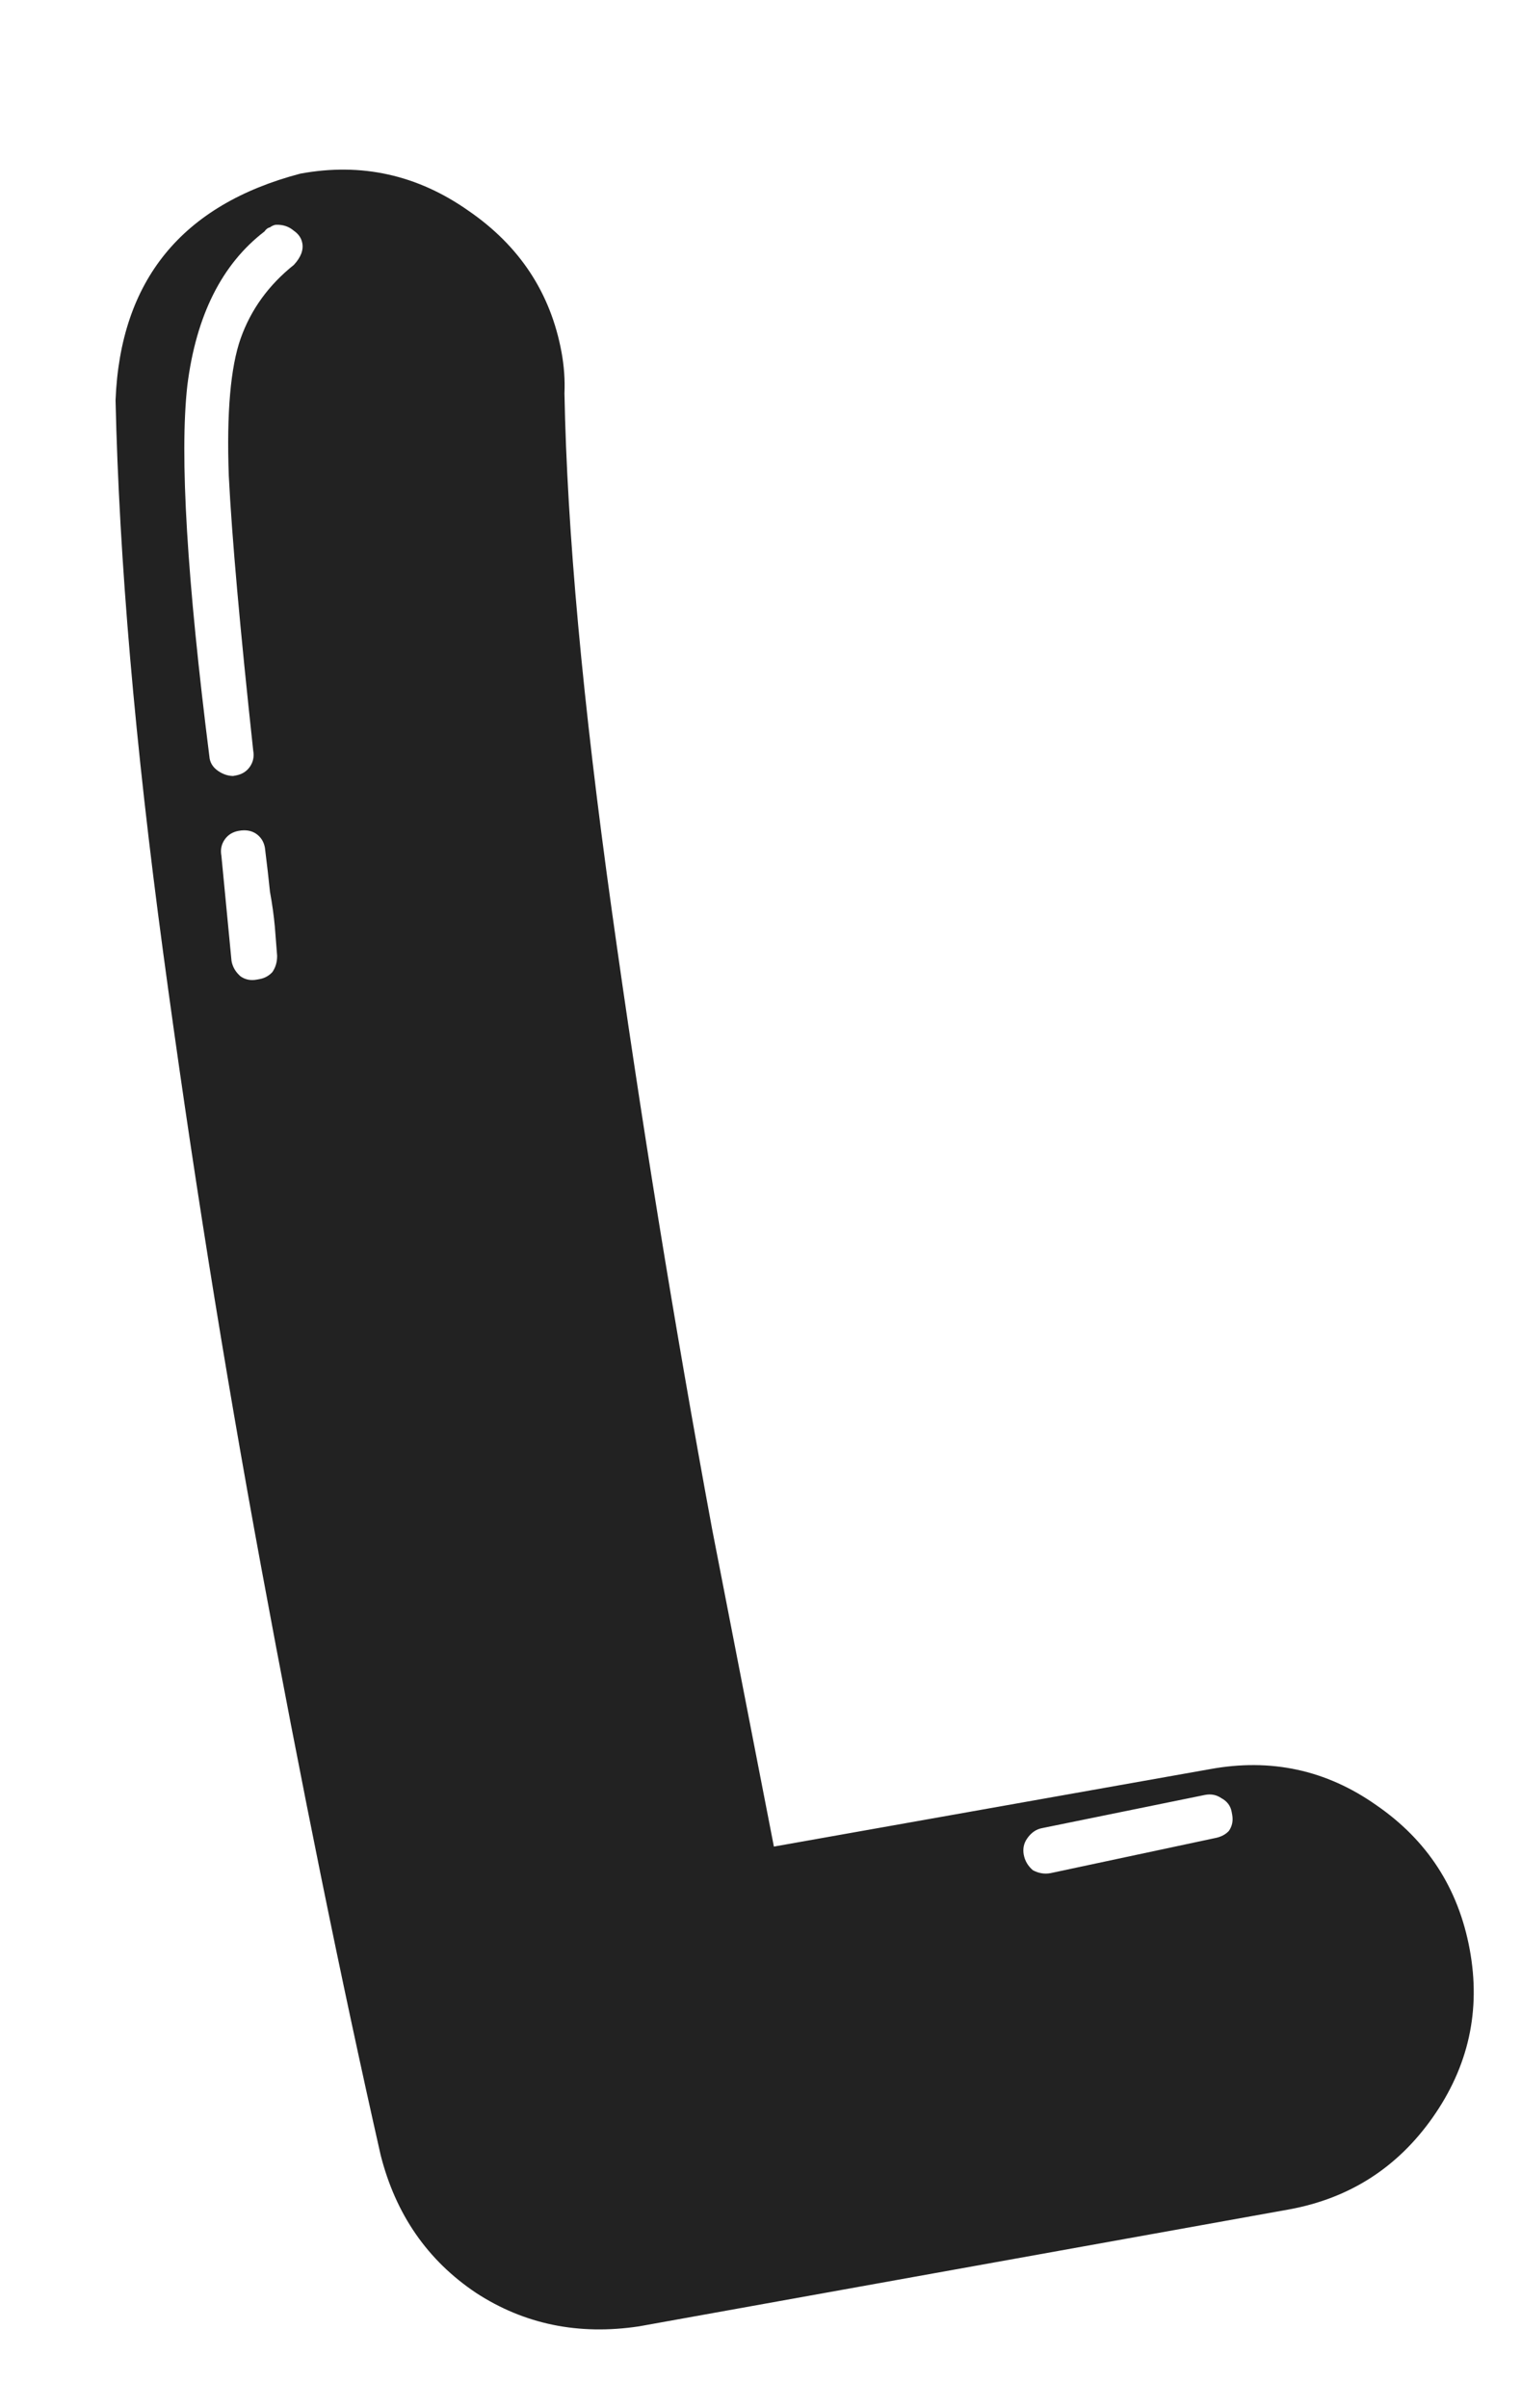 <svg width="36" height="57" viewBox="0 0 36 57" fill="none" xmlns="http://www.w3.org/2000/svg">
<path d="M30.521 52.293L15.123 55.063C13.693 55.278 12.407 55.014 11.265 54.269C10.119 53.501 9.367 52.415 9.01 51.011C8.074 46.873 7.131 42.233 6.182 37.093C5.294 32.285 4.52 27.43 3.86 22.531C3.196 17.607 2.82 13.255 2.735 9.474C2.847 6.636 4.305 4.848 7.108 4.11C8.553 3.843 9.881 4.137 11.092 4.991C12.299 5.821 13.032 6.935 13.29 8.333C13.351 8.664 13.374 8.991 13.36 9.312C13.421 12.559 13.793 16.63 14.477 21.525C15.161 26.421 15.953 31.308 16.854 36.188L18.317 43.707L28.634 41.875C30.079 41.609 31.393 41.892 32.576 42.727C33.783 43.558 34.519 44.696 34.786 46.141C35.053 47.586 34.759 48.913 33.905 50.125C33.071 51.308 31.942 52.03 30.521 52.293ZM5.587 18.354C5.729 18.327 5.839 18.258 5.916 18.146C5.993 18.034 6.019 17.906 5.993 17.764C5.681 14.882 5.488 12.713 5.415 11.257C5.362 9.773 5.456 8.69 5.697 8.008C5.939 7.327 6.358 6.747 6.956 6.269C7.119 6.092 7.186 5.921 7.155 5.755C7.133 5.636 7.066 5.538 6.954 5.461C6.837 5.36 6.694 5.313 6.524 5.32C6.476 5.329 6.431 5.35 6.388 5.382C6.341 5.391 6.298 5.423 6.259 5.479C5.251 6.253 4.642 7.468 4.434 9.123C4.248 10.774 4.425 13.718 4.962 17.954C4.984 18.073 5.051 18.171 5.163 18.248C5.276 18.325 5.393 18.365 5.516 18.367L5.587 18.354ZM6.147 23.174C6.265 23.152 6.365 23.097 6.447 23.008C6.524 22.896 6.561 22.767 6.559 22.62C6.539 22.379 6.521 22.149 6.505 21.932C6.481 21.667 6.442 21.392 6.39 21.108C6.361 20.819 6.321 20.472 6.27 20.064C6.244 19.922 6.175 19.813 6.063 19.735C5.95 19.658 5.811 19.635 5.646 19.666C5.504 19.692 5.394 19.761 5.317 19.873C5.239 19.985 5.214 20.113 5.24 20.255L5.48 22.746C5.506 22.888 5.577 23.009 5.694 23.11C5.806 23.188 5.933 23.213 6.076 23.187L6.147 23.174ZM24.863 44.336L28.752 43.507C28.894 43.481 29.006 43.423 29.087 43.335C29.164 43.223 29.19 43.096 29.164 42.953L29.151 42.882C29.124 42.74 29.043 42.633 28.907 42.56C28.795 42.483 28.668 42.457 28.526 42.483L24.666 43.27C24.524 43.296 24.404 43.379 24.308 43.52C24.231 43.632 24.205 43.759 24.231 43.901C24.258 44.043 24.329 44.165 24.446 44.266C24.582 44.339 24.721 44.362 24.863 44.336Z" fill="#222222"/>
</svg>
